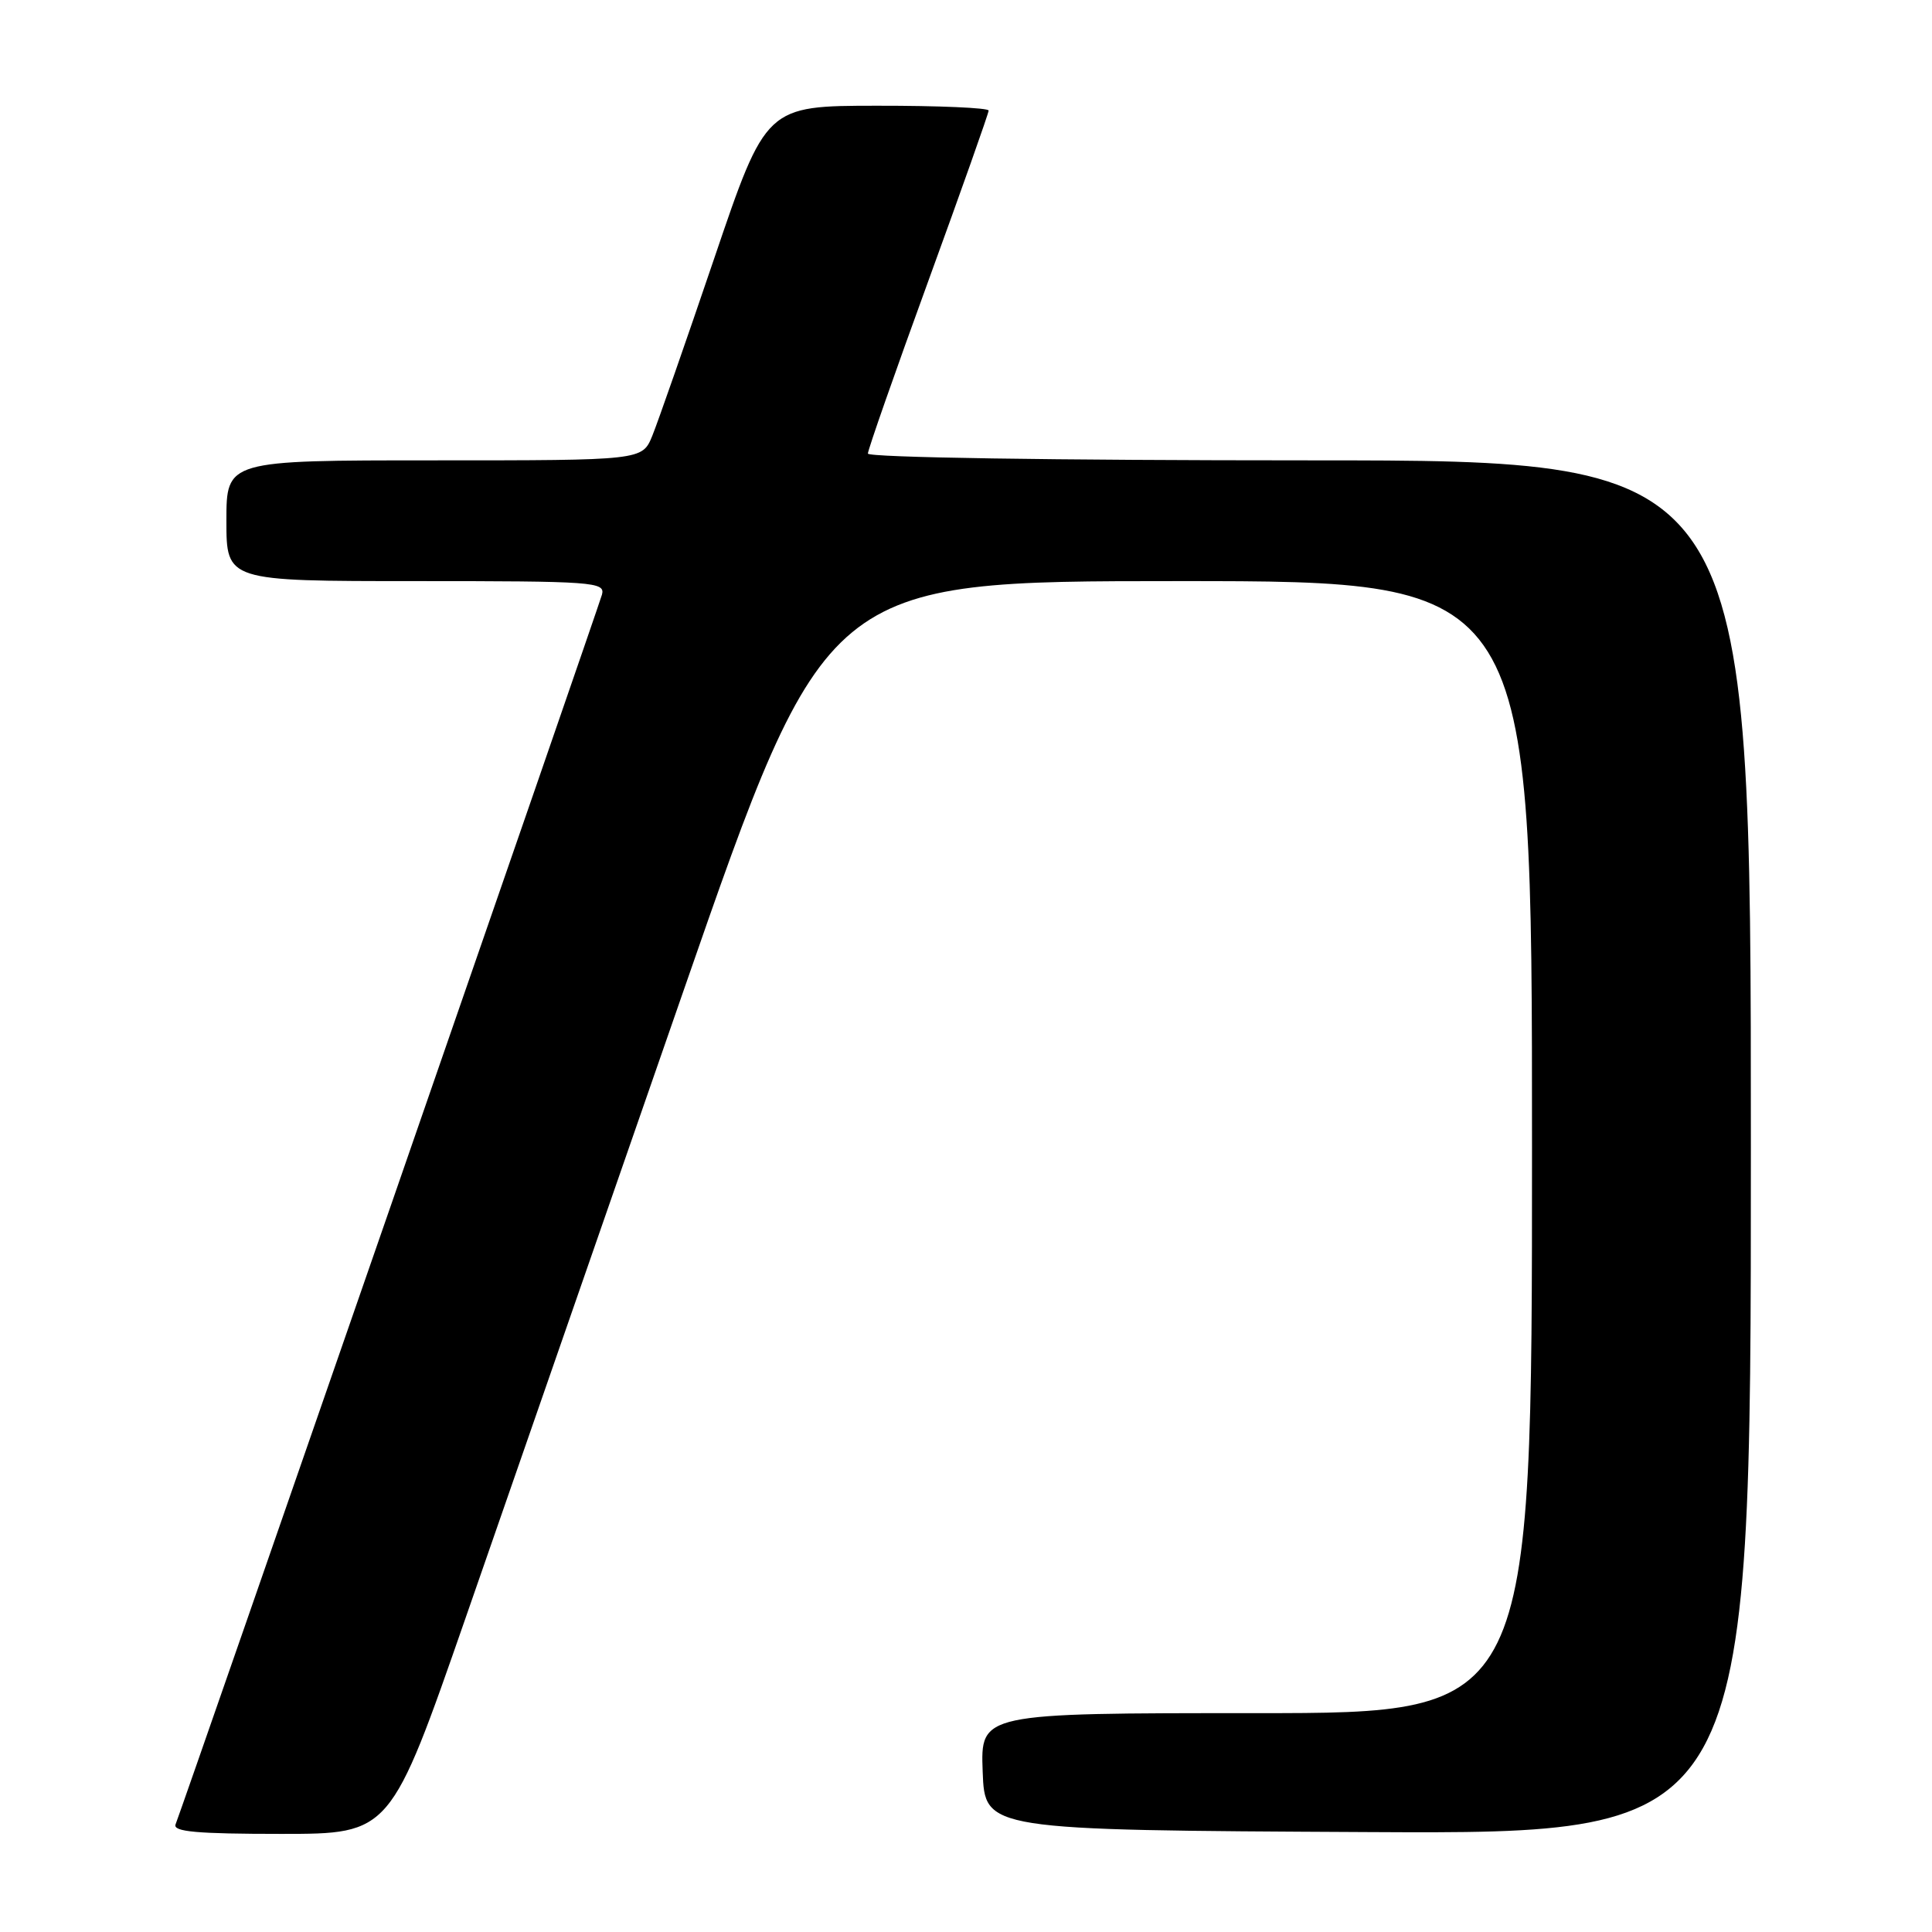 <?xml version="1.0" encoding="UTF-8" standalone="no"?>
<!DOCTYPE svg PUBLIC "-//W3C//DTD SVG 1.1//EN" "http://www.w3.org/Graphics/SVG/1.1/DTD/svg11.dtd" >
<svg xmlns="http://www.w3.org/2000/svg" xmlns:xlink="http://www.w3.org/1999/xlink" version="1.1" viewBox="0 0 256 256">
 <g >
 <path fill="currentColor"
d=" M 61.74 214.25 C 67.24 198.44 80.22 161.09 90.58 131.25 C 109.42 77.00 109.42 77.00 156.21 77.00 C 203.00 77.00 203.00 77.00 203.00 152.00 C 203.00 227.00 203.00 227.00 166.46 227.00 C 129.92 227.00 129.92 227.00 130.21 234.75 C 130.50 242.50 130.50 242.50 181.25 242.76 C 232.00 243.02 232.00 243.02 232.00 152.01 C 232.00 61.00 232.00 61.00 173.50 61.00 C 139.52 61.00 115.00 60.62 115.00 60.10 C 115.00 59.61 118.60 49.32 123.00 37.25 C 127.40 25.17 131.00 15.00 131.00 14.65 C 131.00 14.29 124.36 14.00 116.25 14.01 C 101.50 14.02 101.50 14.02 94.63 34.26 C 90.85 45.39 87.16 55.96 86.43 57.75 C 85.10 61.00 85.10 61.00 57.55 61.00 C 30.00 61.00 30.00 61.00 30.00 69.00 C 30.00 77.00 30.00 77.00 55.12 77.00 C 78.64 77.00 80.20 77.11 79.77 78.77 C 79.38 80.26 24.65 238.11 23.26 241.75 C 22.90 242.71 26.09 243.00 37.26 243.00 C 51.74 243.00 51.74 243.00 61.74 214.25 Z "/>
</g>
</svg>